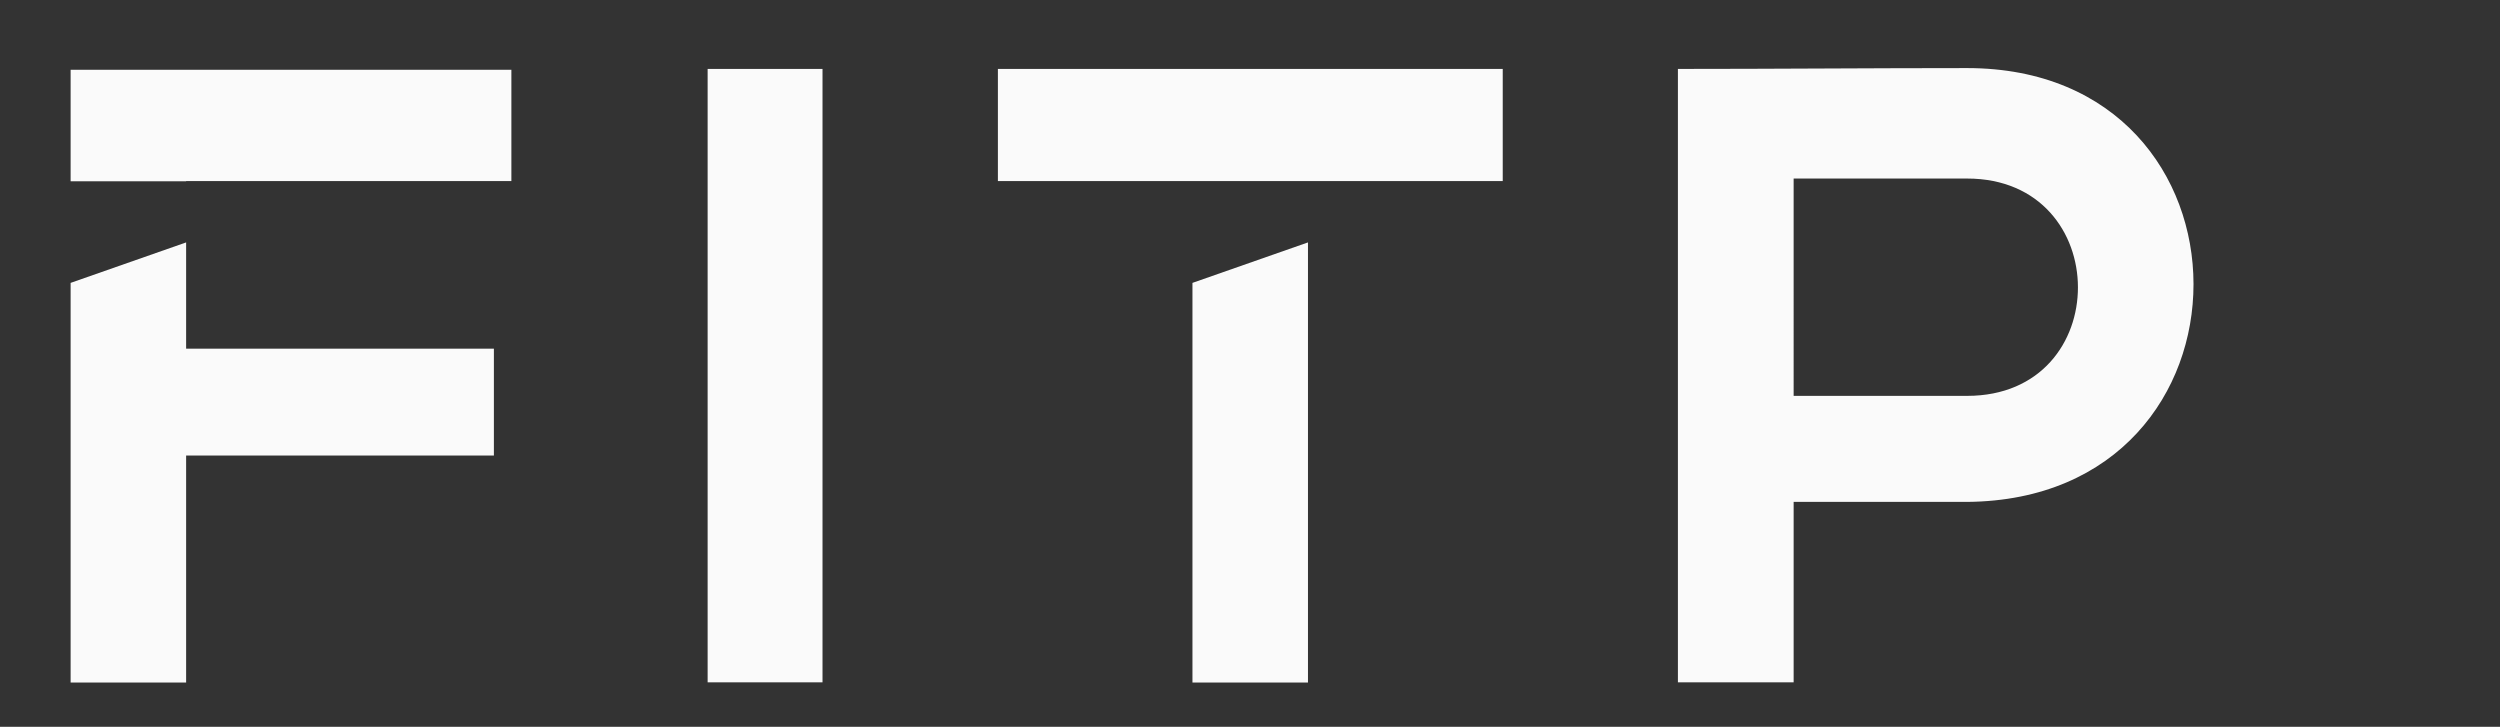 <?xml version="1.0" encoding="utf-8"?>
<!-- Generator: Adobe Illustrator 24.0.2, SVG Export Plug-In . SVG Version: 6.00 Build 0)  -->
<svg version="1.1" id="Isolation_Mode" xmlns="http://www.w3.org/2000/svg" xmlns:xlink="http://www.w3.org/1999/xlink" x="0px"
	 y="0px" viewBox="0 0 1186 344.8" style="enable-background:new 0 0 1186 344.8;" xml:space="preserve">
<rect x="0" y="0" width="1186" height="344.8" fill="#333333" stroke="none"/>
<style type="text/css">
	.st0{fill:#FAFAFA;}
</style>
<g>
	<polygon class="st0" points="33.5,86 88.3,86 88.3,85.9 242.6,85.9 242.6,33.1 33.5,33.1 	"/>
	<polygon class="st0" points="88.3,115 33.5,134.2 33.5,323.8 88.3,323.8 88.3,216.1 234.3,216.1 234.3,165.4 88.3,165.4 	"/>
	<rect x="335.7" y="32.7" class="st0" width="54.5" height="291"/>
	<path class="st0" d="M933.2,32.3c-45.3,0-91.9,0.4-137.2,0.4v291h54.9v-85.6h82.3C1076.6,236.9,1076.2,32.3,933.2,32.3z
		 M933.2,187.8h-82.3V84.7h82.3C1003.1,84.7,1003.5,187.8,933.2,187.8z"/>
	<path class="st0" d="M473.4,85.9h239.5V32.7c-84.4,0-155.5,0-239.5,0V85.9z"/>
	<polygon class="st0" points="565.7,323.8 620.5,323.8 620.5,115 565.7,134.2 	"/>
</g>
</svg>
